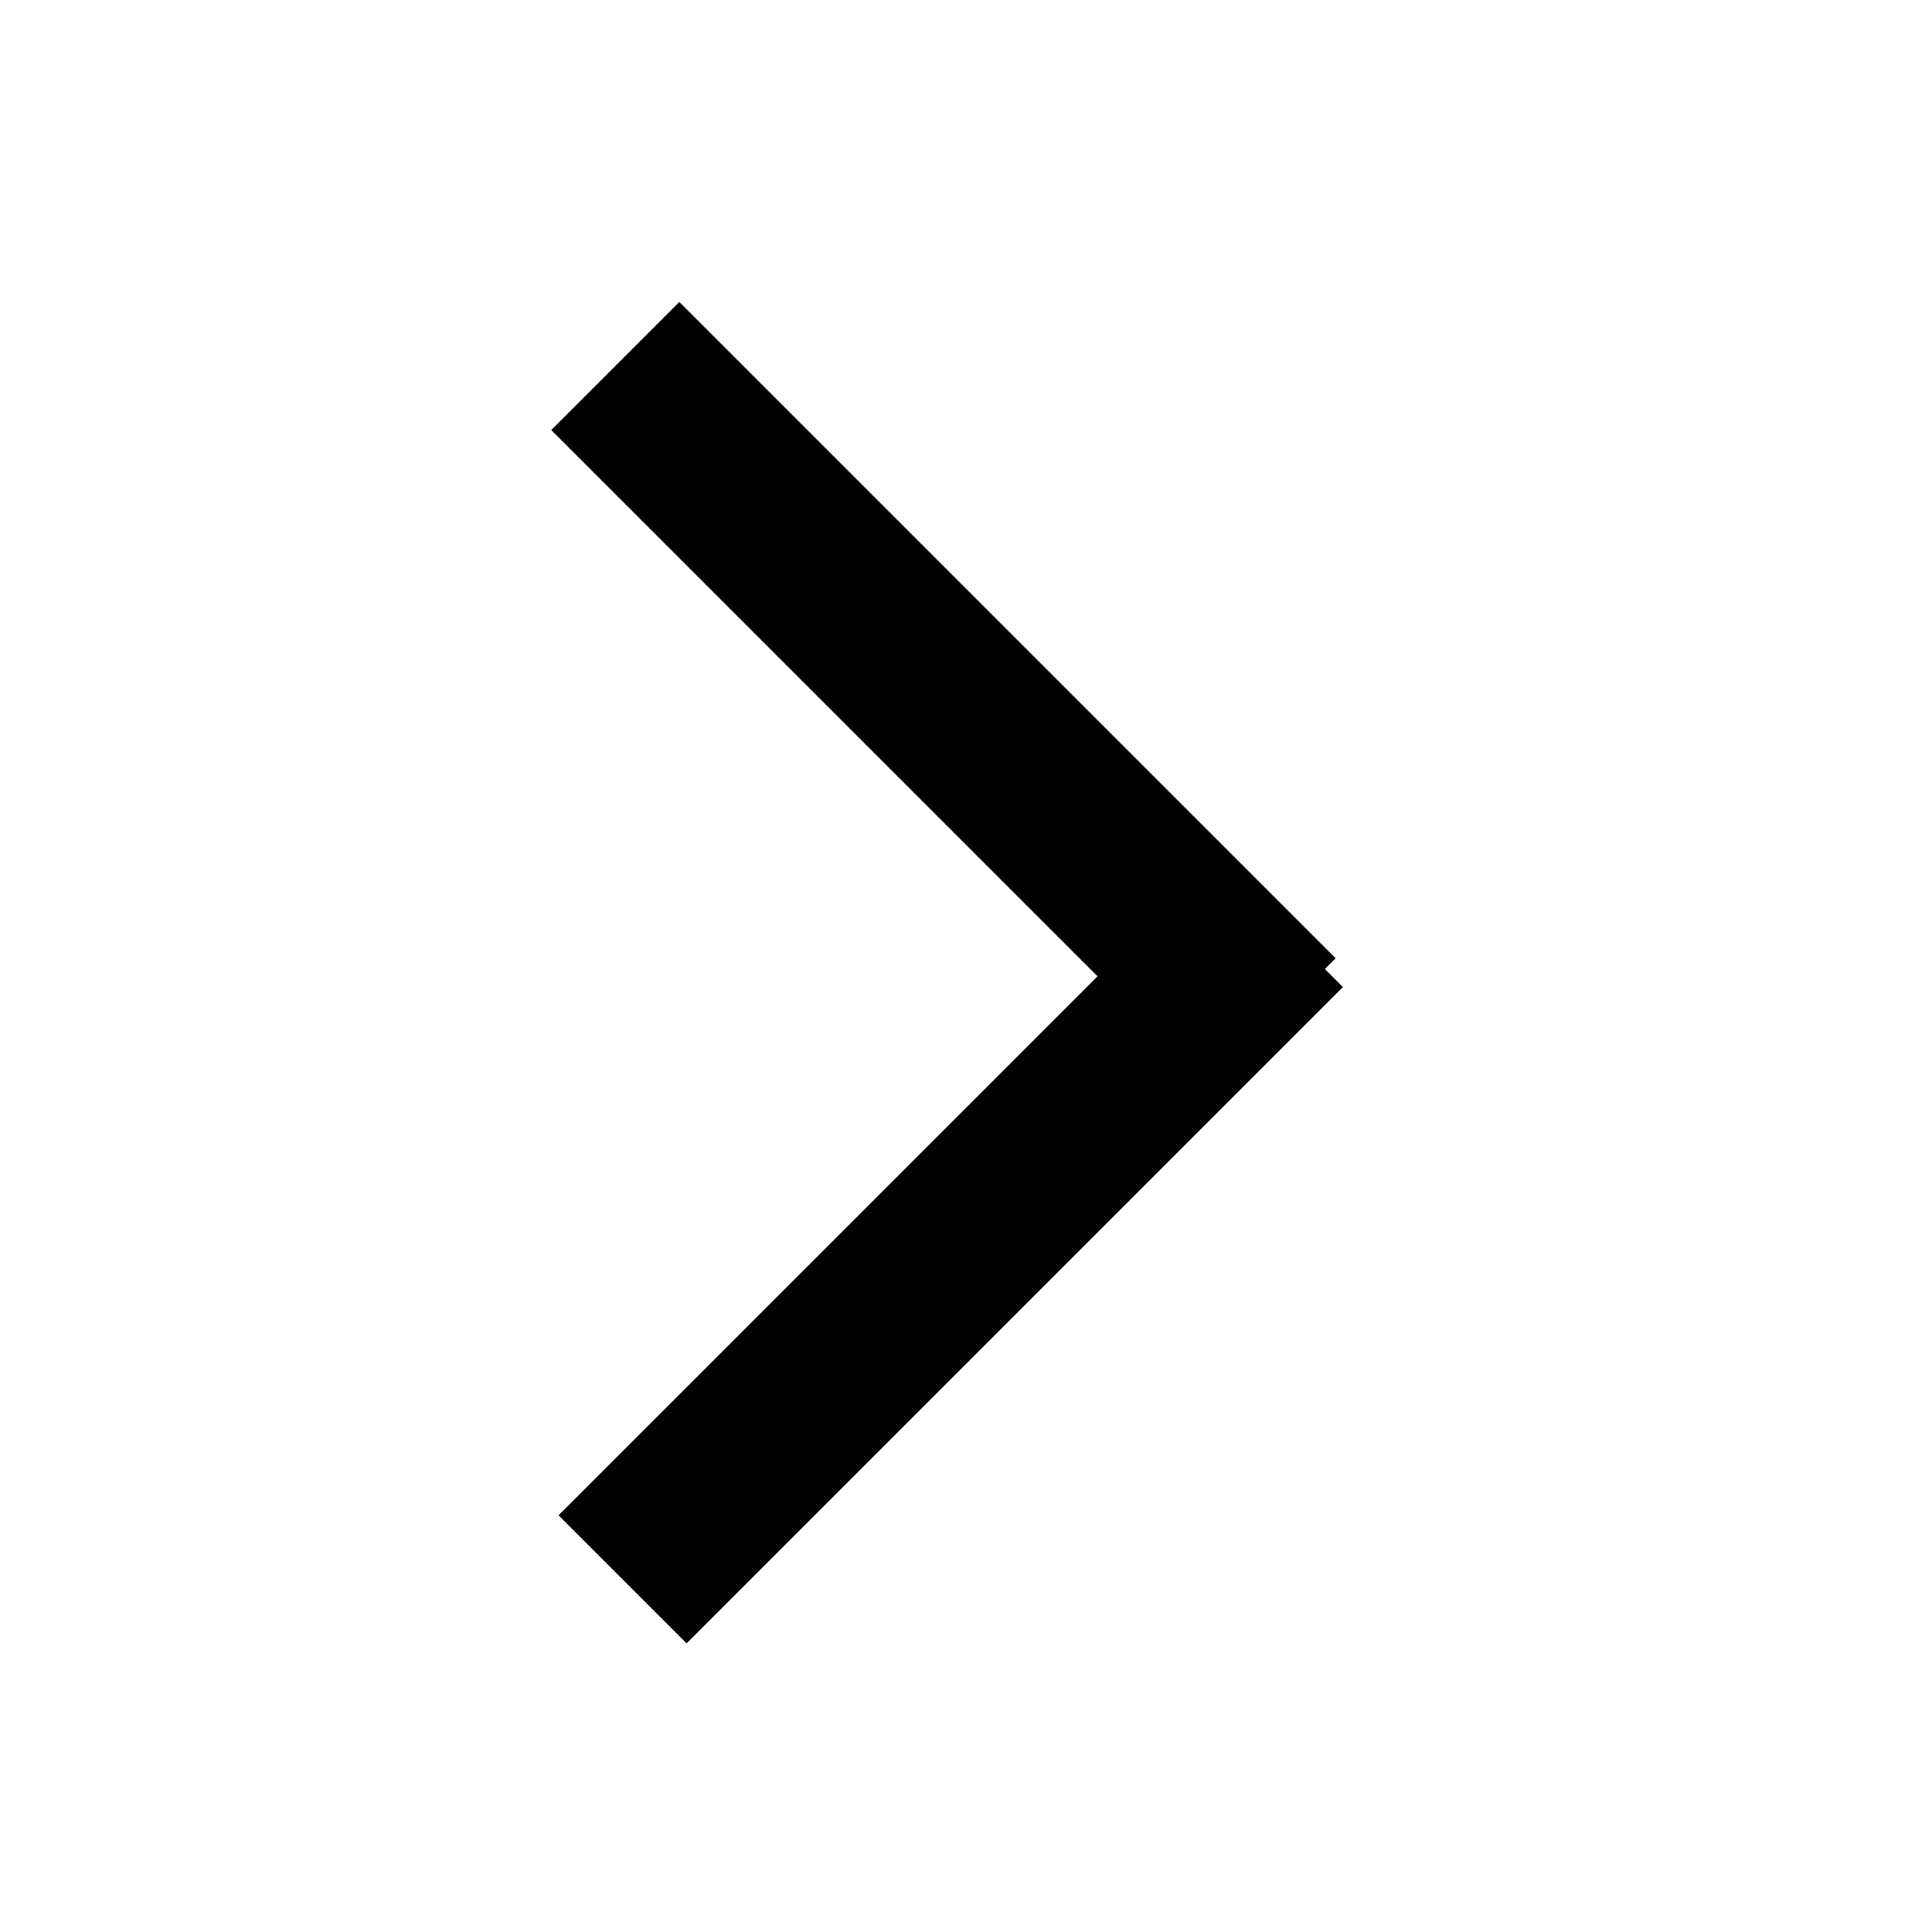 <svg width="128" height="128" viewBox="0 0 128 128" fill="none" xmlns="http://www.w3.org/2000/svg">
<rect width="61.5" height="12" transform="matrix(-0.707 -0.707 -0.707 0.707 88.487 63.487)" fill="black"/>
<rect width="61.5" height="12" transform="matrix(-0.707 0.707 0.707 0.707 80.487 56.912)" fill="black"/>
</svg>
